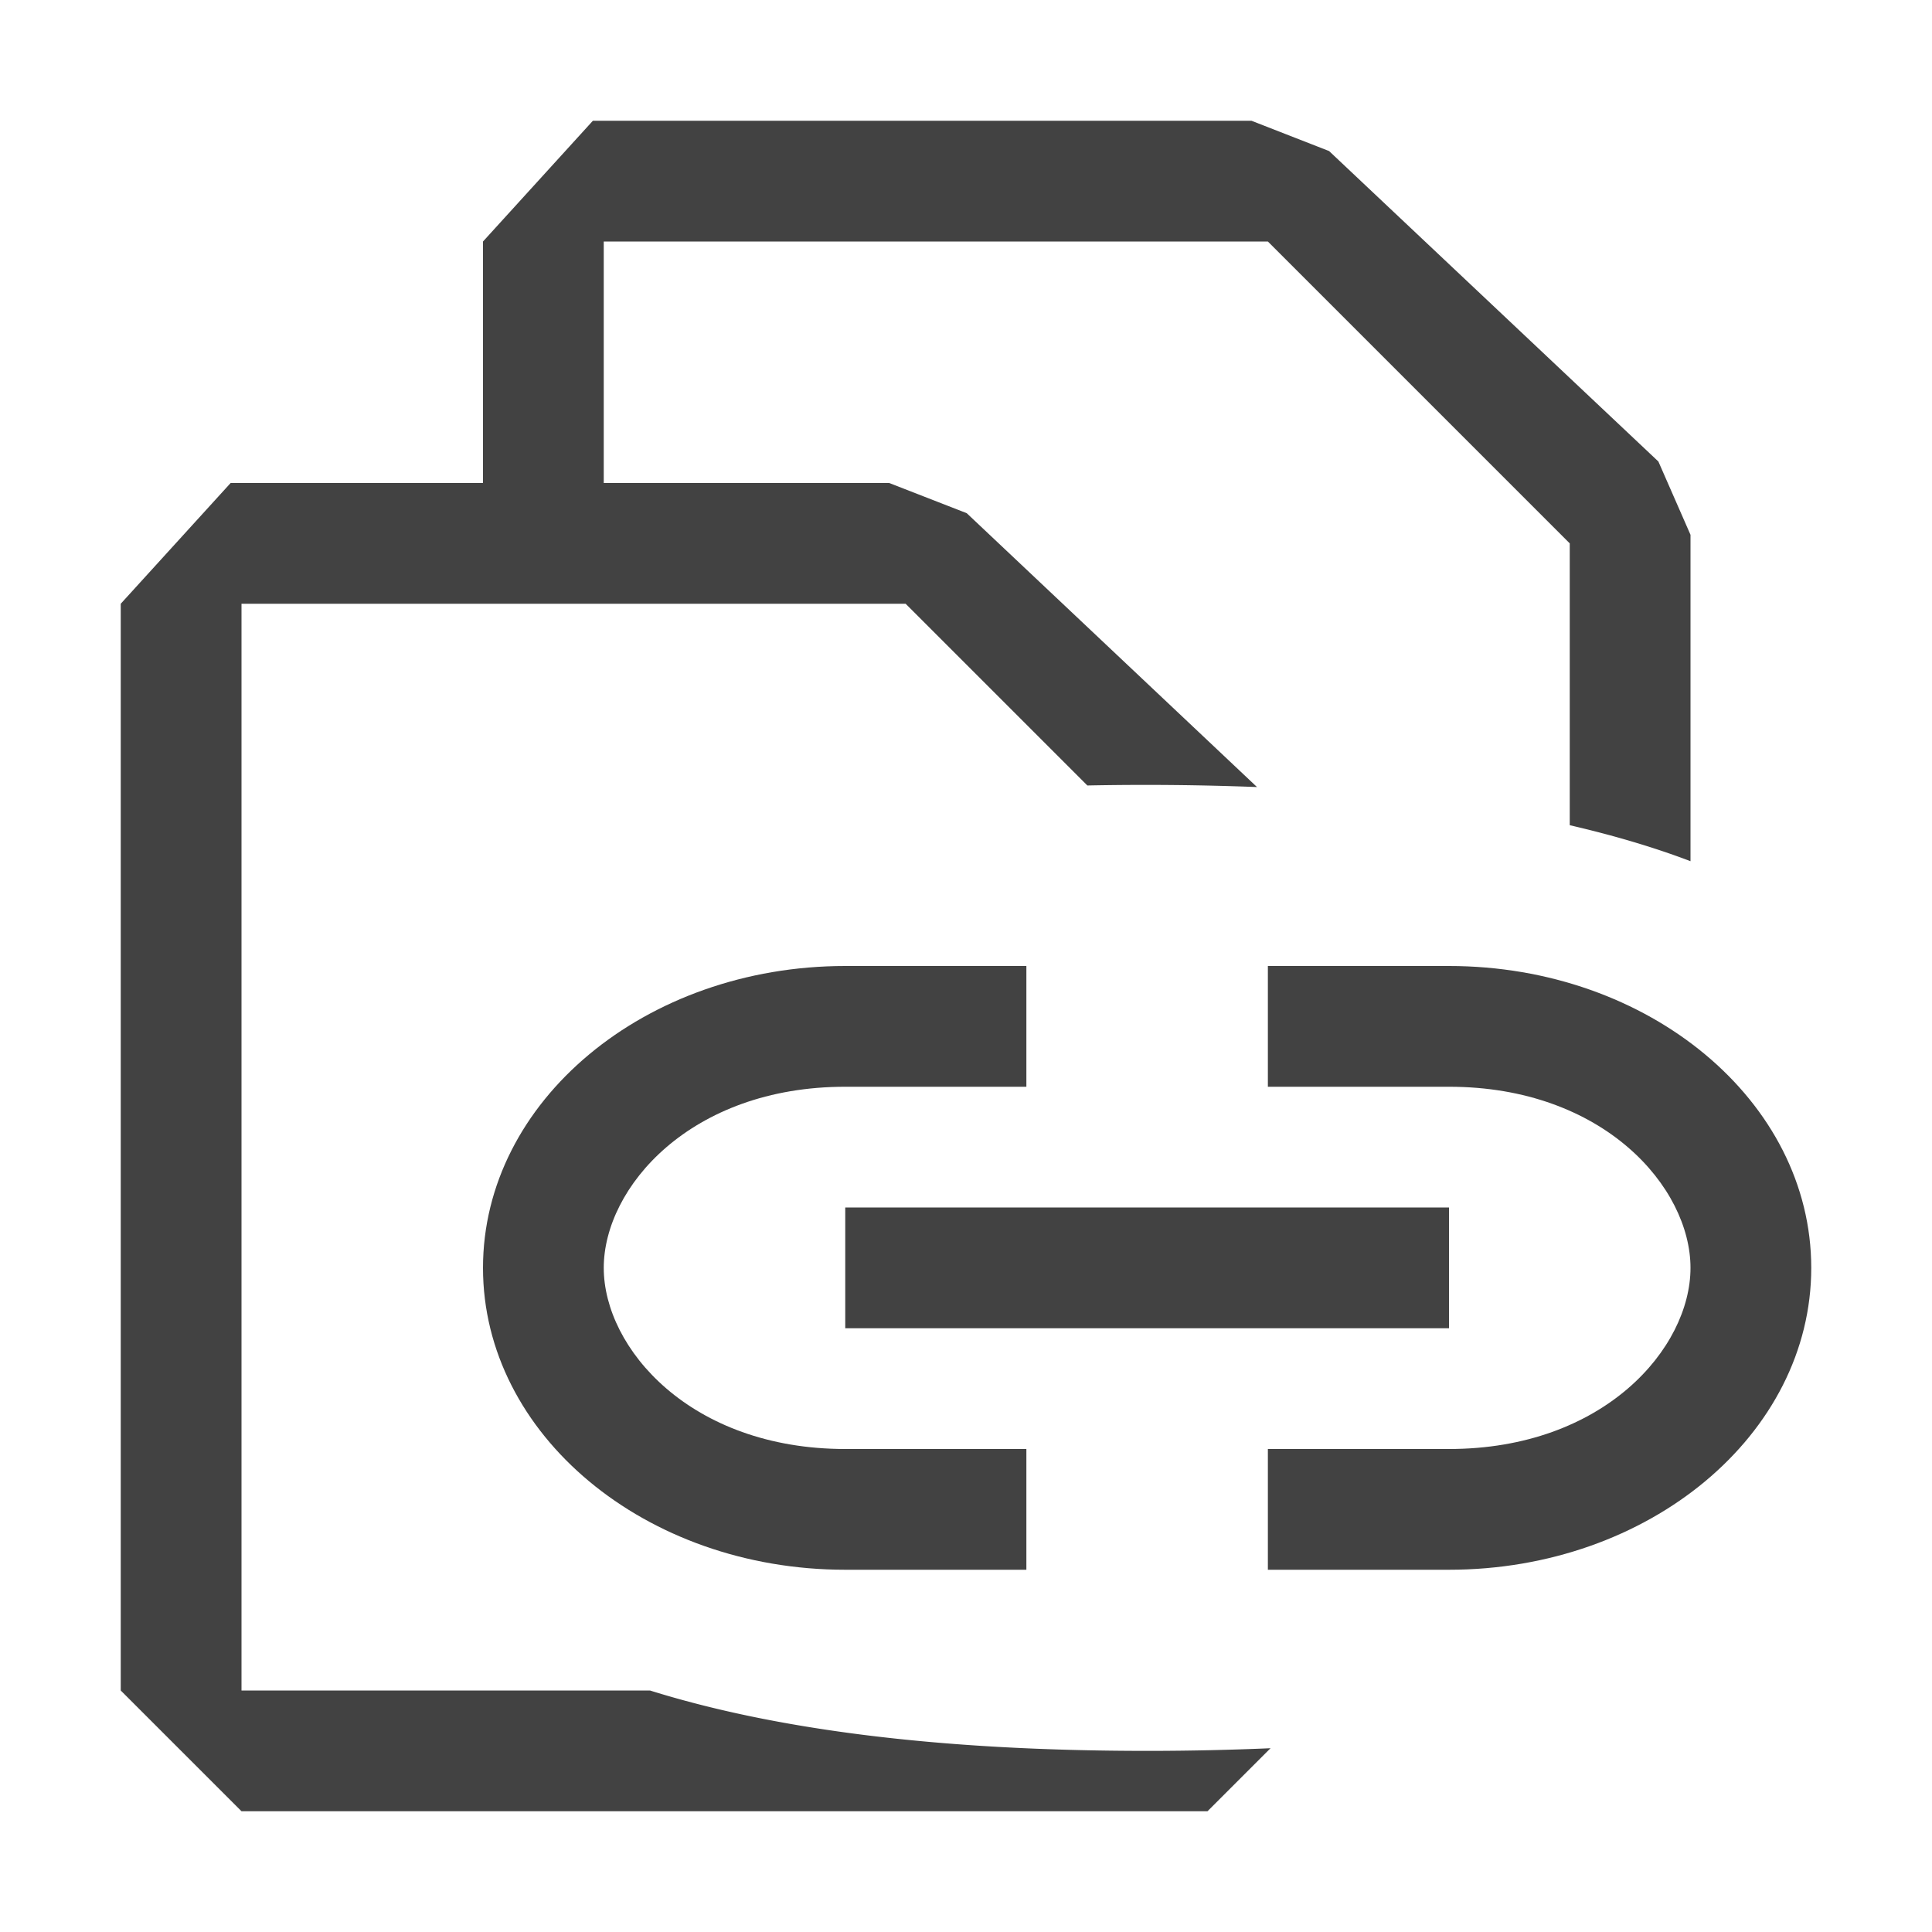 <svg xmlns="http://www.w3.org/2000/svg" width="16" height="16" fill="none" viewBox="0 0 16 16">
    <path fill="#424242" fill-rule="evenodd" d="M4.91 1L4 2v2H1.91L1 5v9l1 1h8l.522-.522c-.324.014-.665.022-1.022.022-1.75 0-3.096-.181-4.117-.5H2V5h5.5l1.505 1.505a23.982 23.982 0 0 1 1.405.013L8.006 4.25 7.364 4H5V2h5.5L13 4.5v2.334c.367.085.7.184 1 .298V4.429l-.266-.607-2.727-2.571L10.364 1H4.909z" clip-rule="evenodd"/>
    <path fill="#424242" d="M8.5 8H7c-1.657 0-3 1.12-3 2.5S5.343 13 7 13h1.5v-1H7c-1.283 0-2-.835-2-1.5S5.717 9 7 9h1.5V8zM10.5 13H12c1.657 0 3-1.12 3-2.5S13.657 8 12 8h-1.5v1H12c1.283 0 2 .835 2 1.5s-.717 1.5-2 1.5h-1.5v1z"/>
    <path stroke="#424242" d="M7 10.5h5"/>
</svg>
